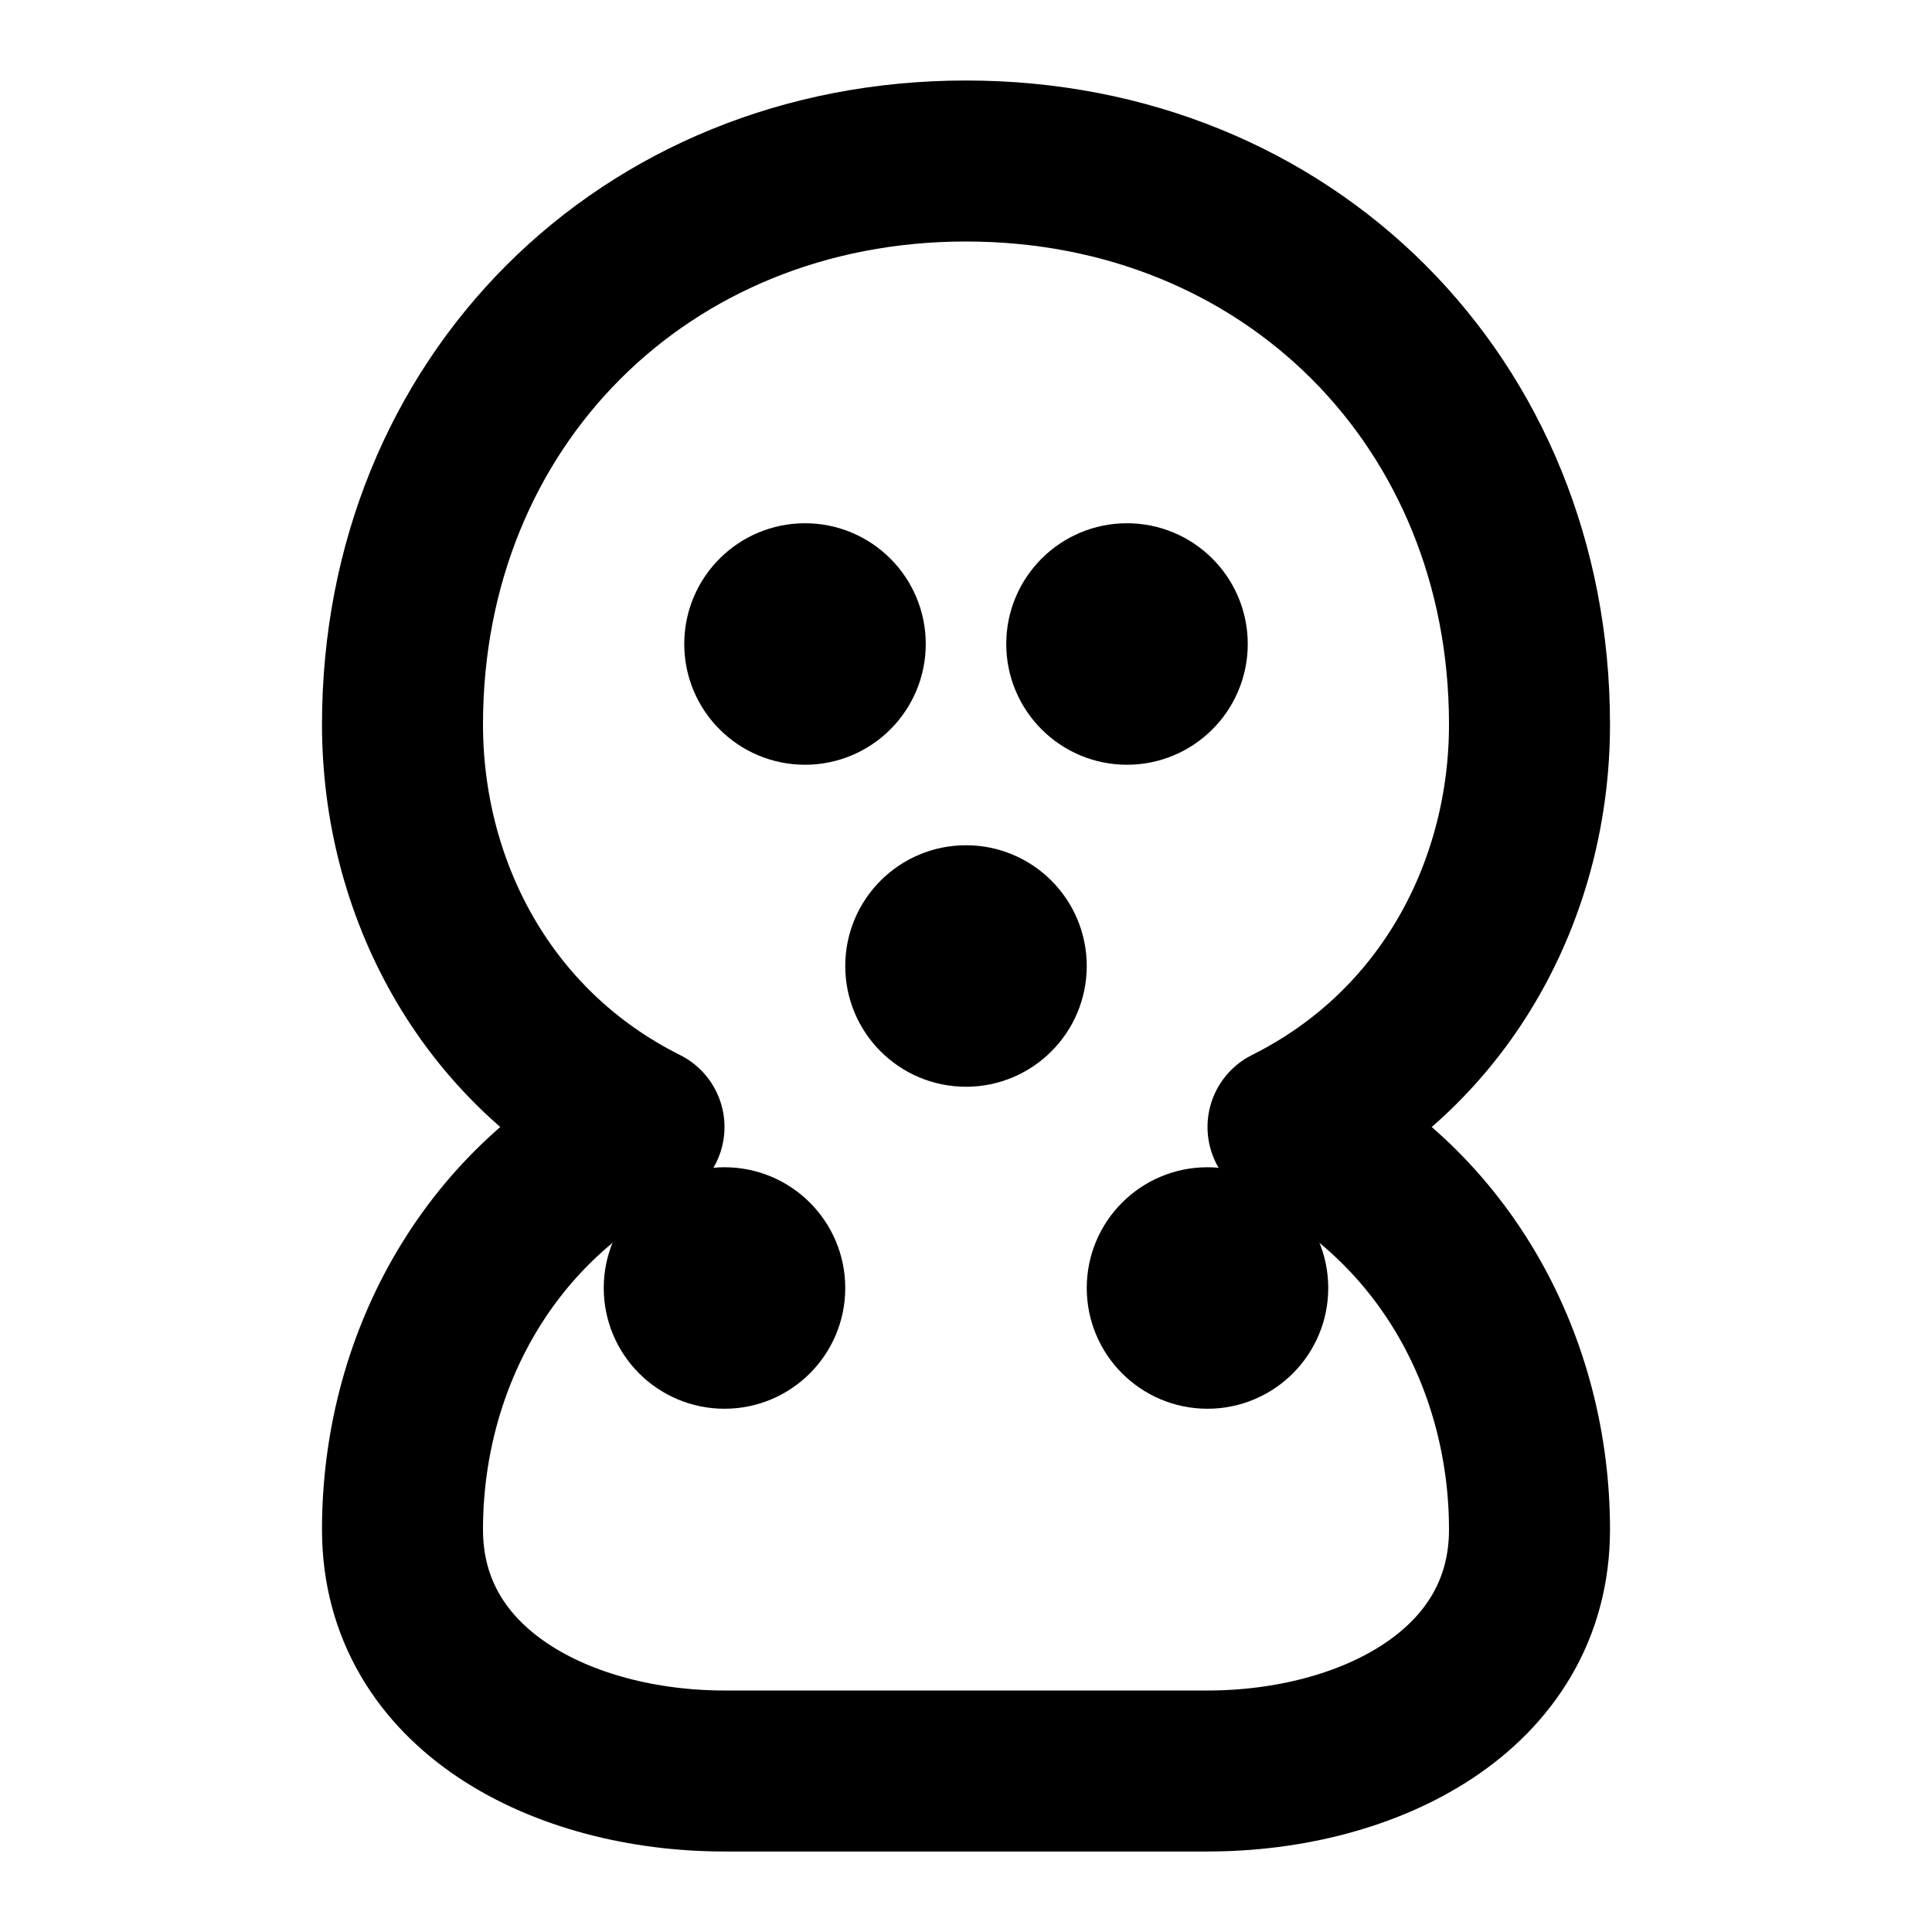 <svg width="24" height="24" viewBox="0 0 24 24" fill="none" xmlns="http://www.w3.org/2000/svg">
  <!-- 蛋白质图标 -->
  <path d="M12 2C8 2 5 5 5 9C5 11 6 13 8 14C6 15 5 17 5 19C5 21 7 22 9 22H15C17 22 19 21 19 19C19 17 18 15 16 14C18 13 19 11 19 9C19 5 16 2 12 2Z" stroke="currentColor" stroke-width="2" stroke-linecap="round" stroke-linejoin="round"/>
  <circle cx="10" cy="8" r="1" stroke="currentColor" stroke-width="1" fill="currentColor"/>
  <circle cx="14" cy="8" r="1" stroke="currentColor" stroke-width="1" fill="currentColor"/>
  <circle cx="12" cy="12" r="1" stroke="currentColor" stroke-width="1" fill="currentColor"/>
  <circle cx="9" cy="16" r="1" stroke="currentColor" stroke-width="1" fill="currentColor"/>
  <circle cx="15" cy="16" r="1" stroke="currentColor" stroke-width="1" fill="currentColor"/>
</svg>